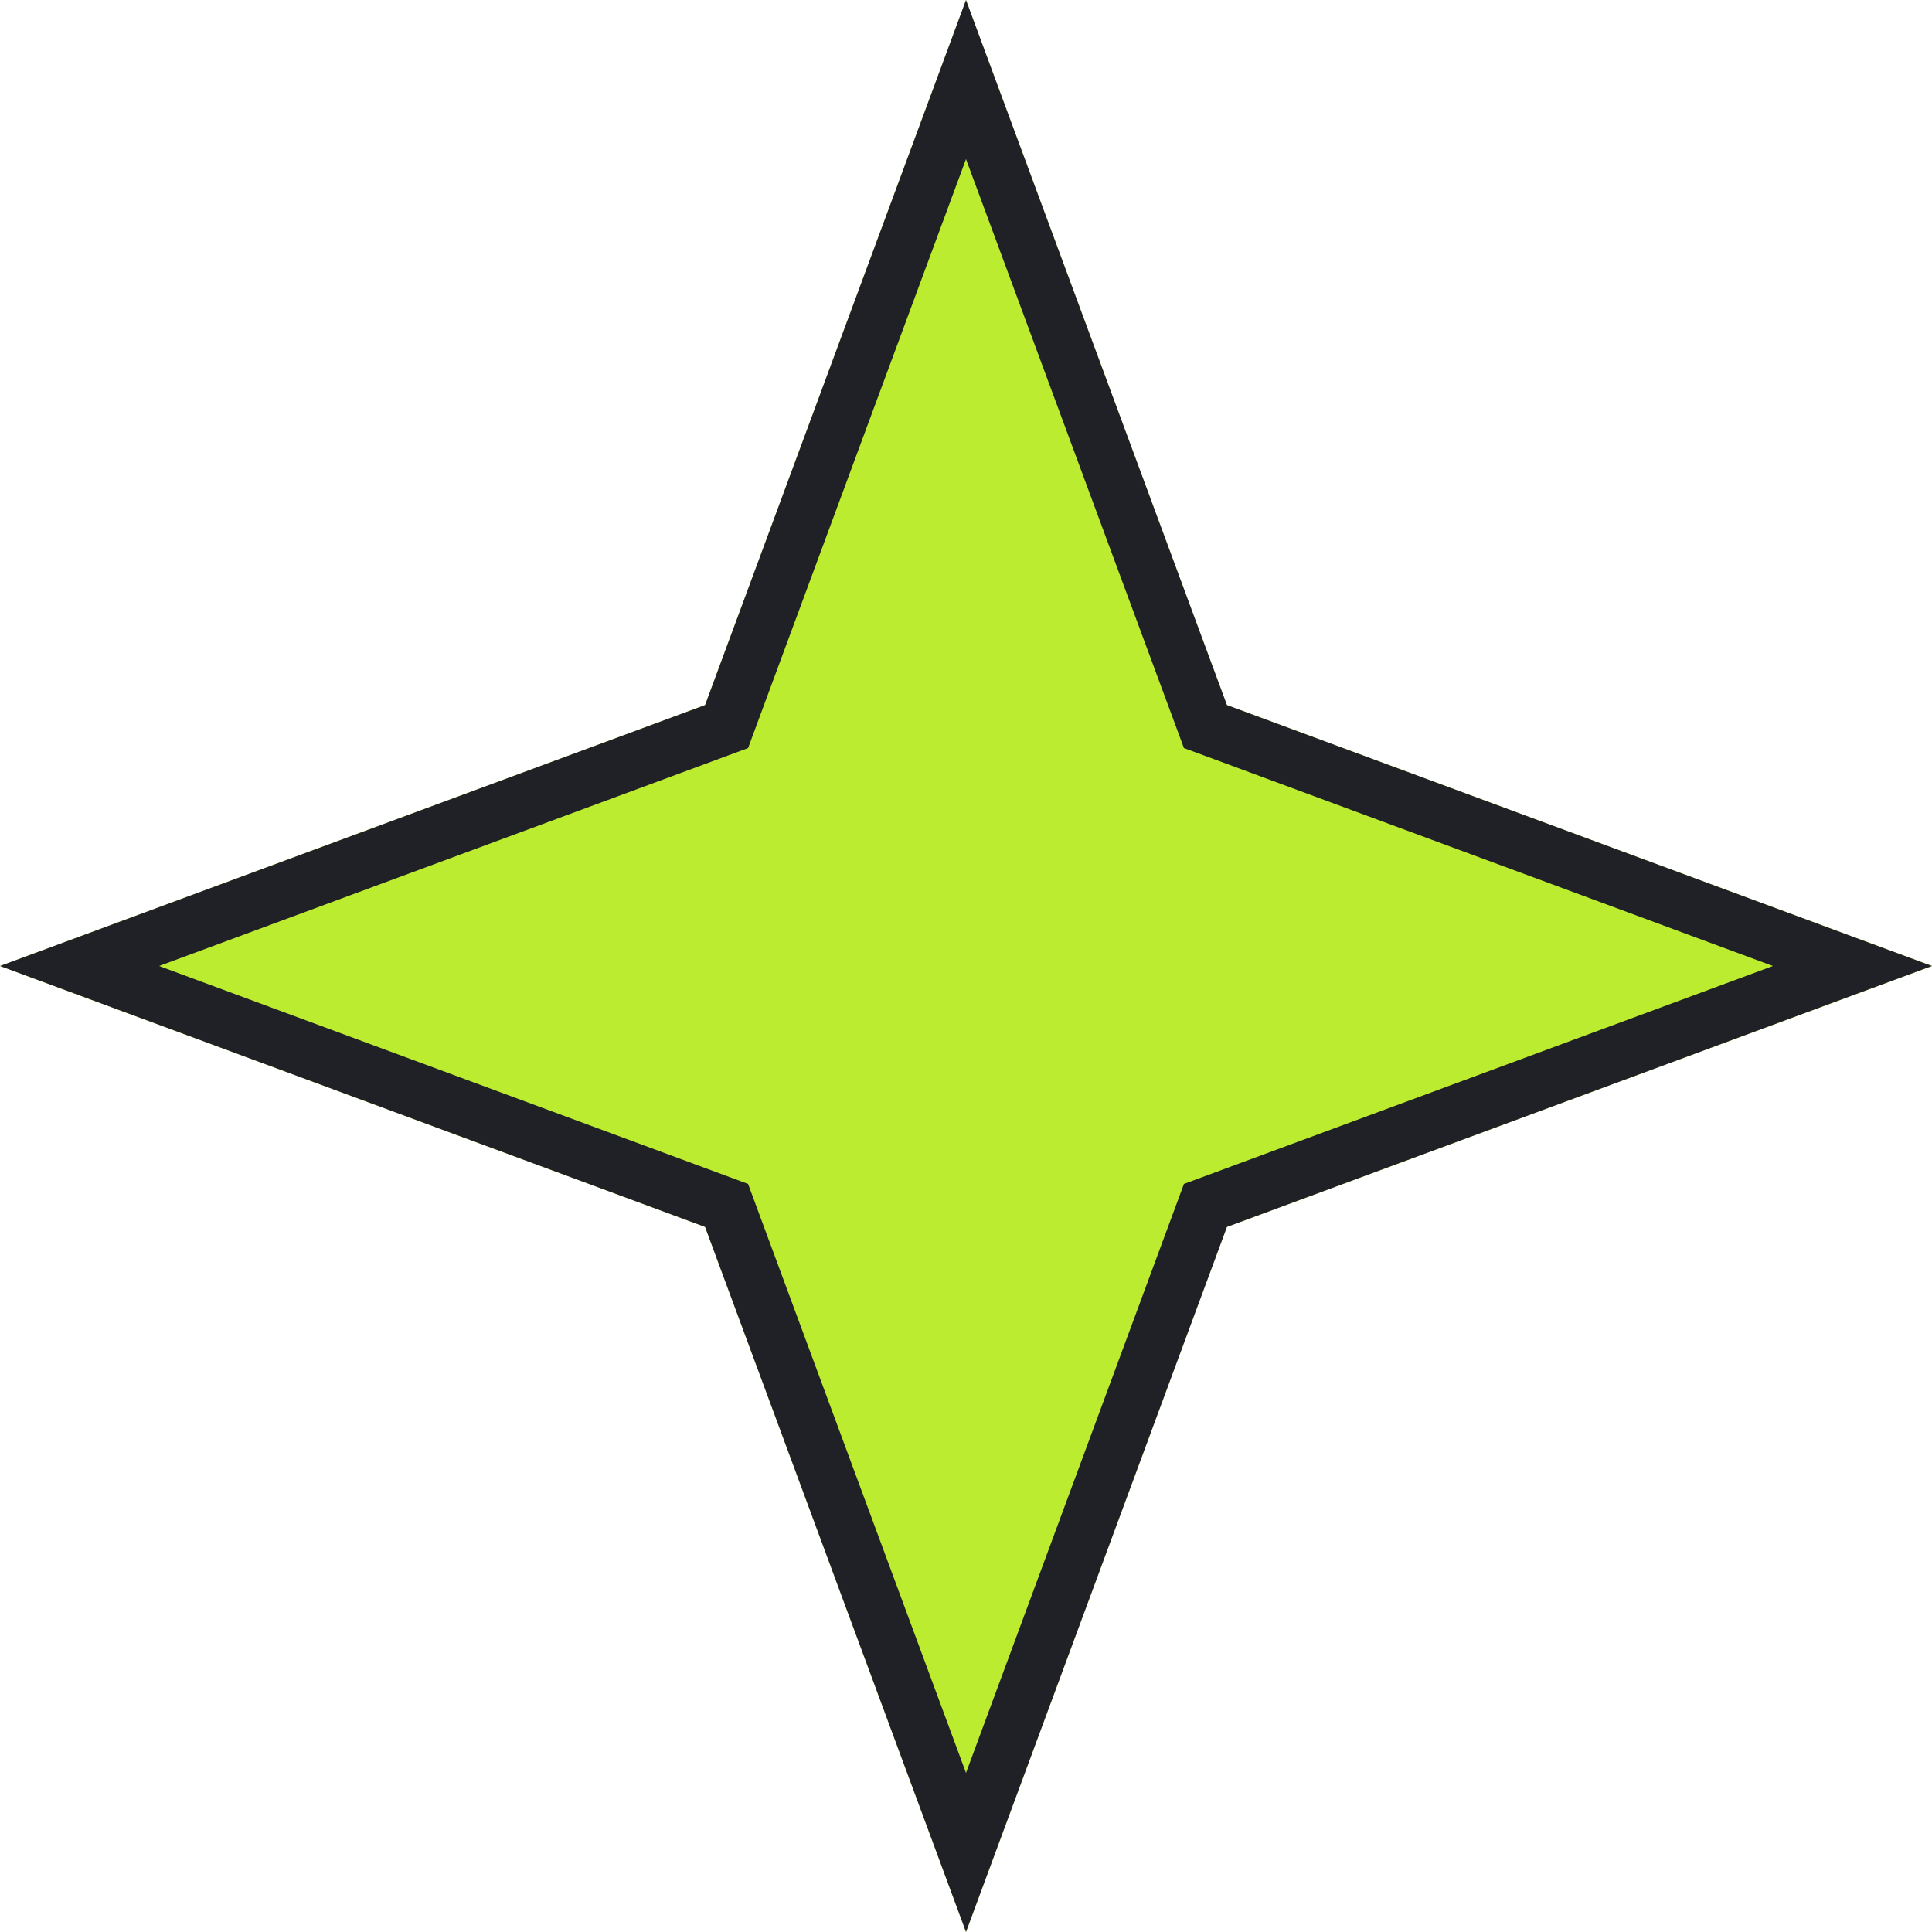 <svg viewBox="0 0 35 35" xmlns="http://www.w3.org/2000/svg" xmlns:xlink="http://www.w3.org/1999/xlink" width="35" height="35" fill="none" customFrame="#000000">
	<path id="Star 2" d="M22.227 12.773L35 17.5L22.227 22.227L17.5 35L12.773 22.227L3.55271e-15 17.5L12.773 12.773L17.5 0L22.227 12.773Z" fill="rgb(188,236,48)" fill-rule="evenodd" />
	<path id="Star 2" d="M22.227 12.773L18.033 1.441L17.5 0L16.967 1.441L12.773 12.773L1.441 16.967L3.55271e-15 17.5L1.441 18.033L12.773 22.227L16.967 33.559L17.5 35L18.033 33.559L22.227 22.227L33.559 18.033L35 17.5L33.559 16.967L22.227 12.773ZM32.118 17.5L21.88 13.711L21.448 13.552L17.5 2.882L13.552 13.552L2.882 17.5L13.552 21.448L17.5 32.118L21.448 21.448L32.118 17.5Z" fill="rgb(32,32,39)" fill-rule="evenodd" />
</svg>
